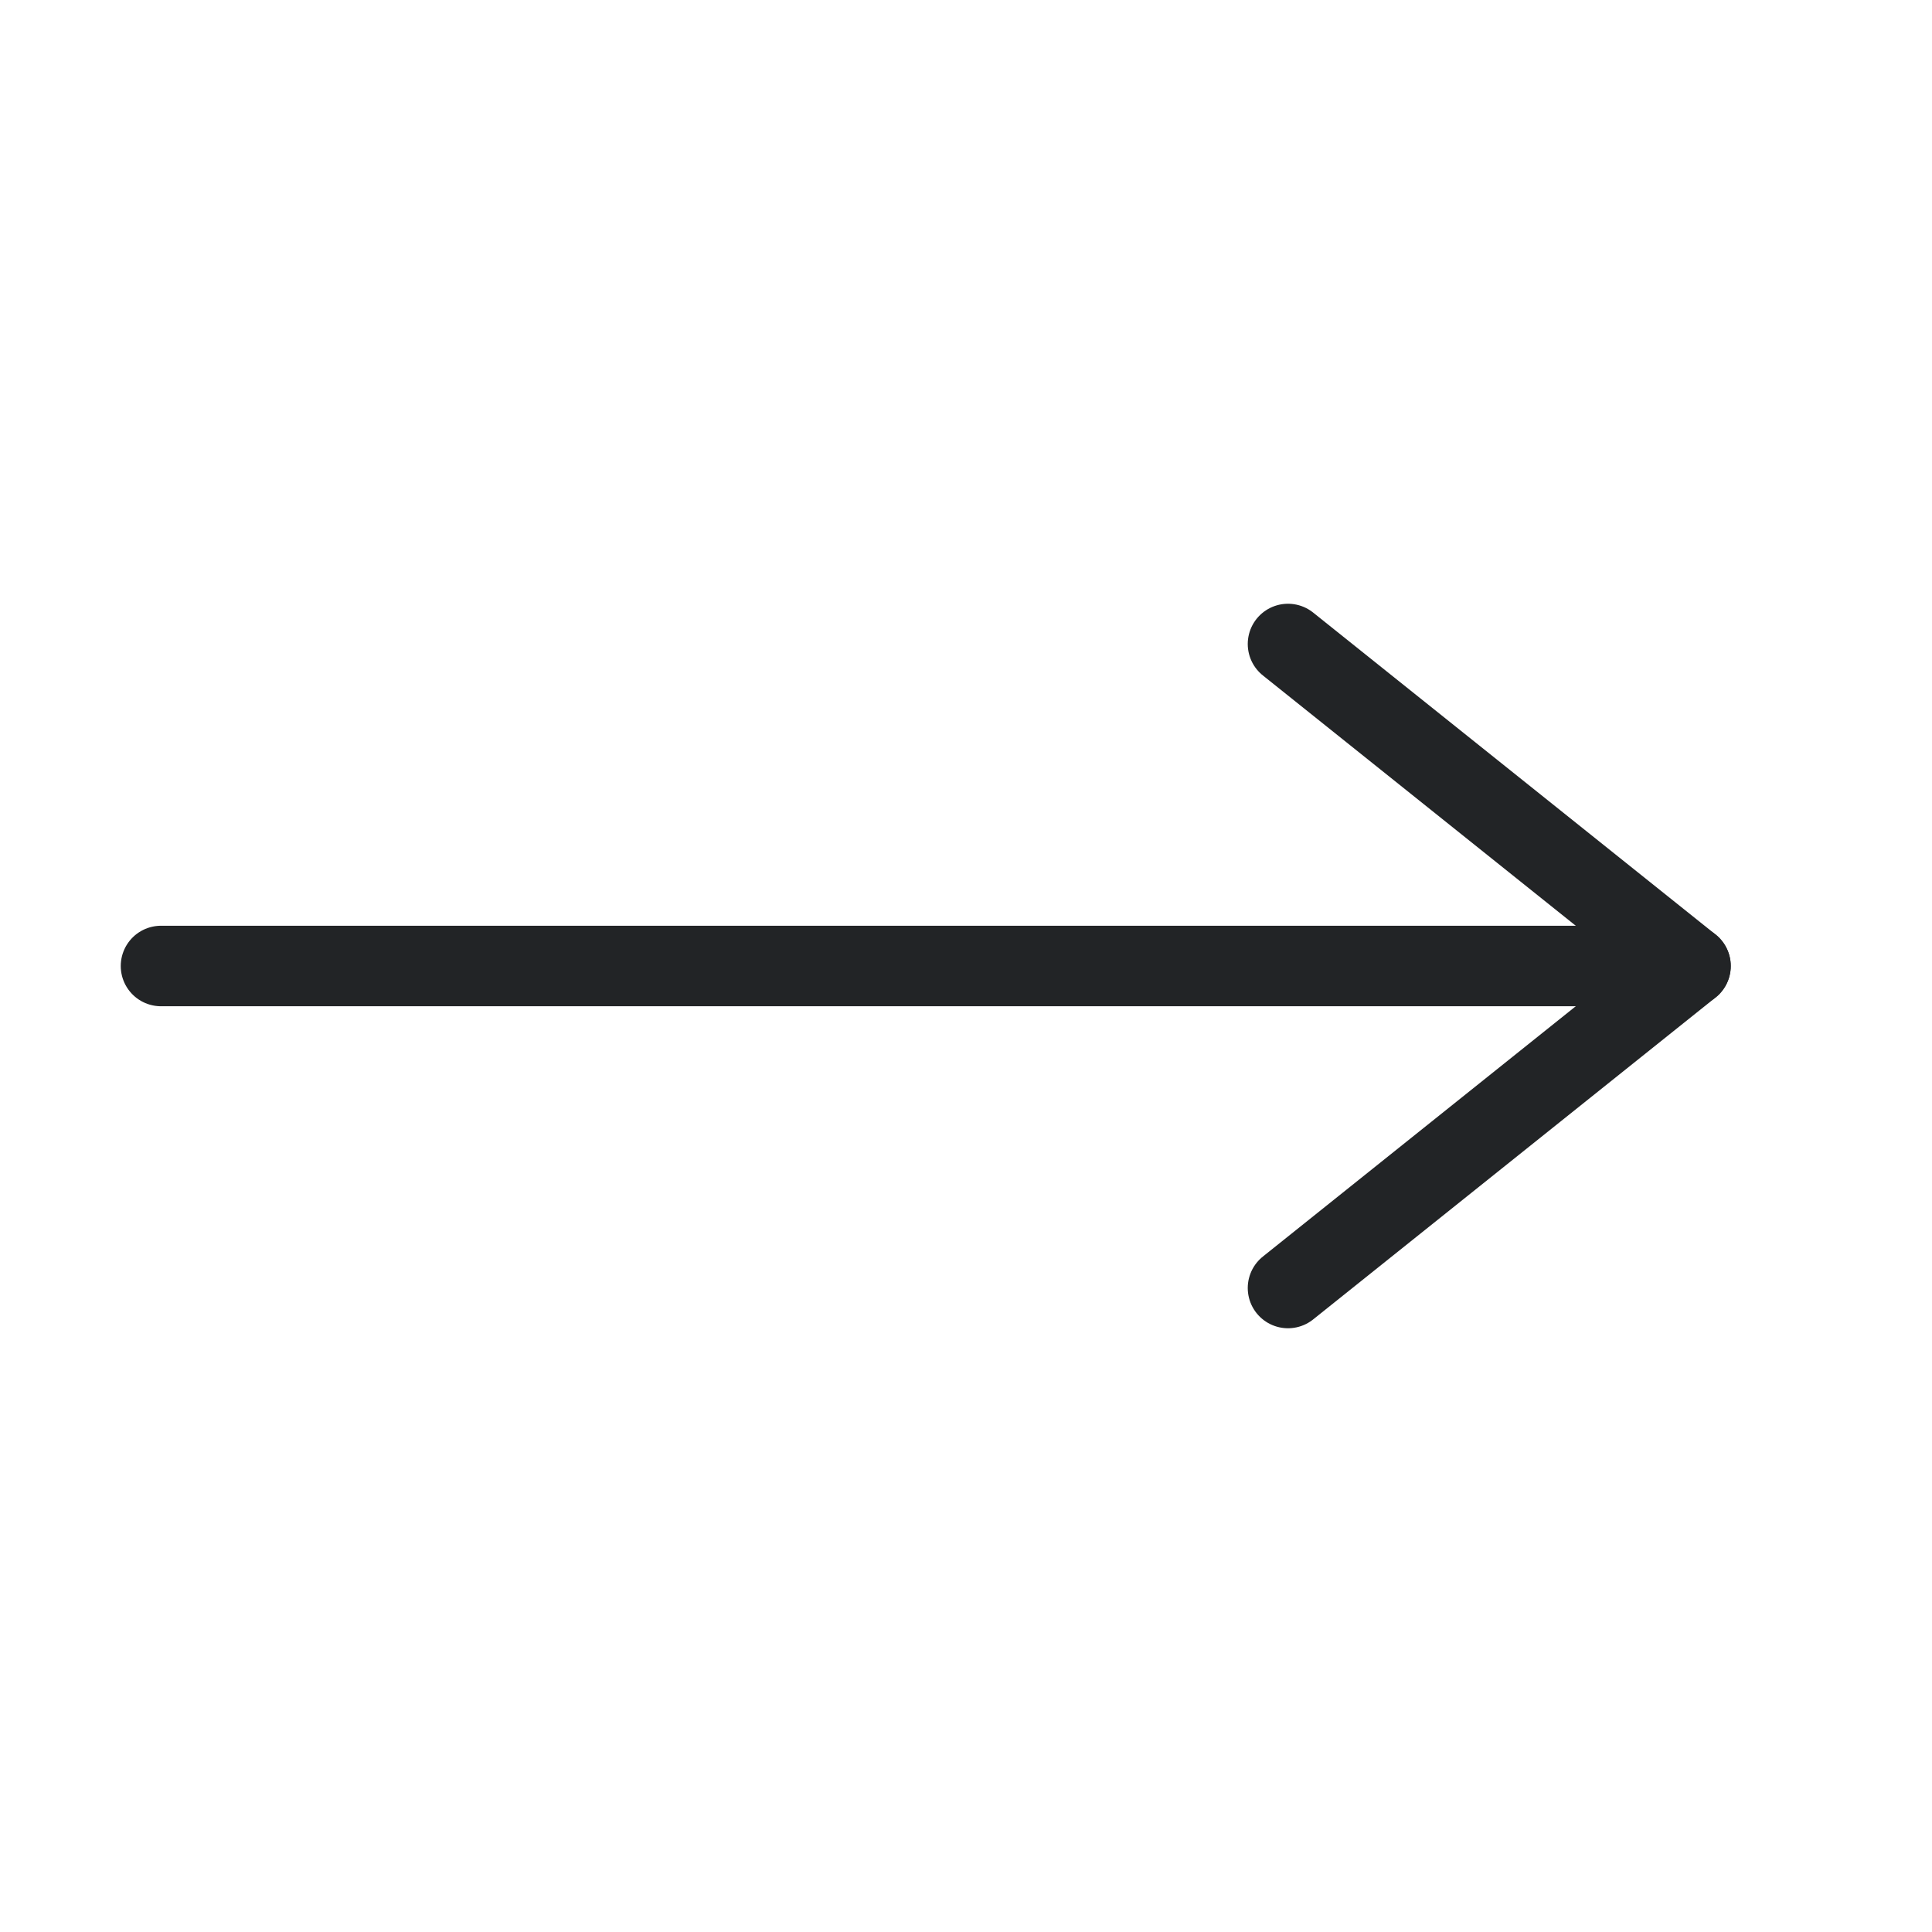 <svg viewBox="0 0 24 24" fill="none" xmlns="http://www.w3.org/2000/svg">
<path d="M2 12L21 12" stroke="#222426" stroke-linecap="round" stroke-linejoin="round"/>
<path d="M16 8L21 12L16 16" stroke="#222426" stroke-linecap="round" stroke-linejoin="round"/>
</svg>

